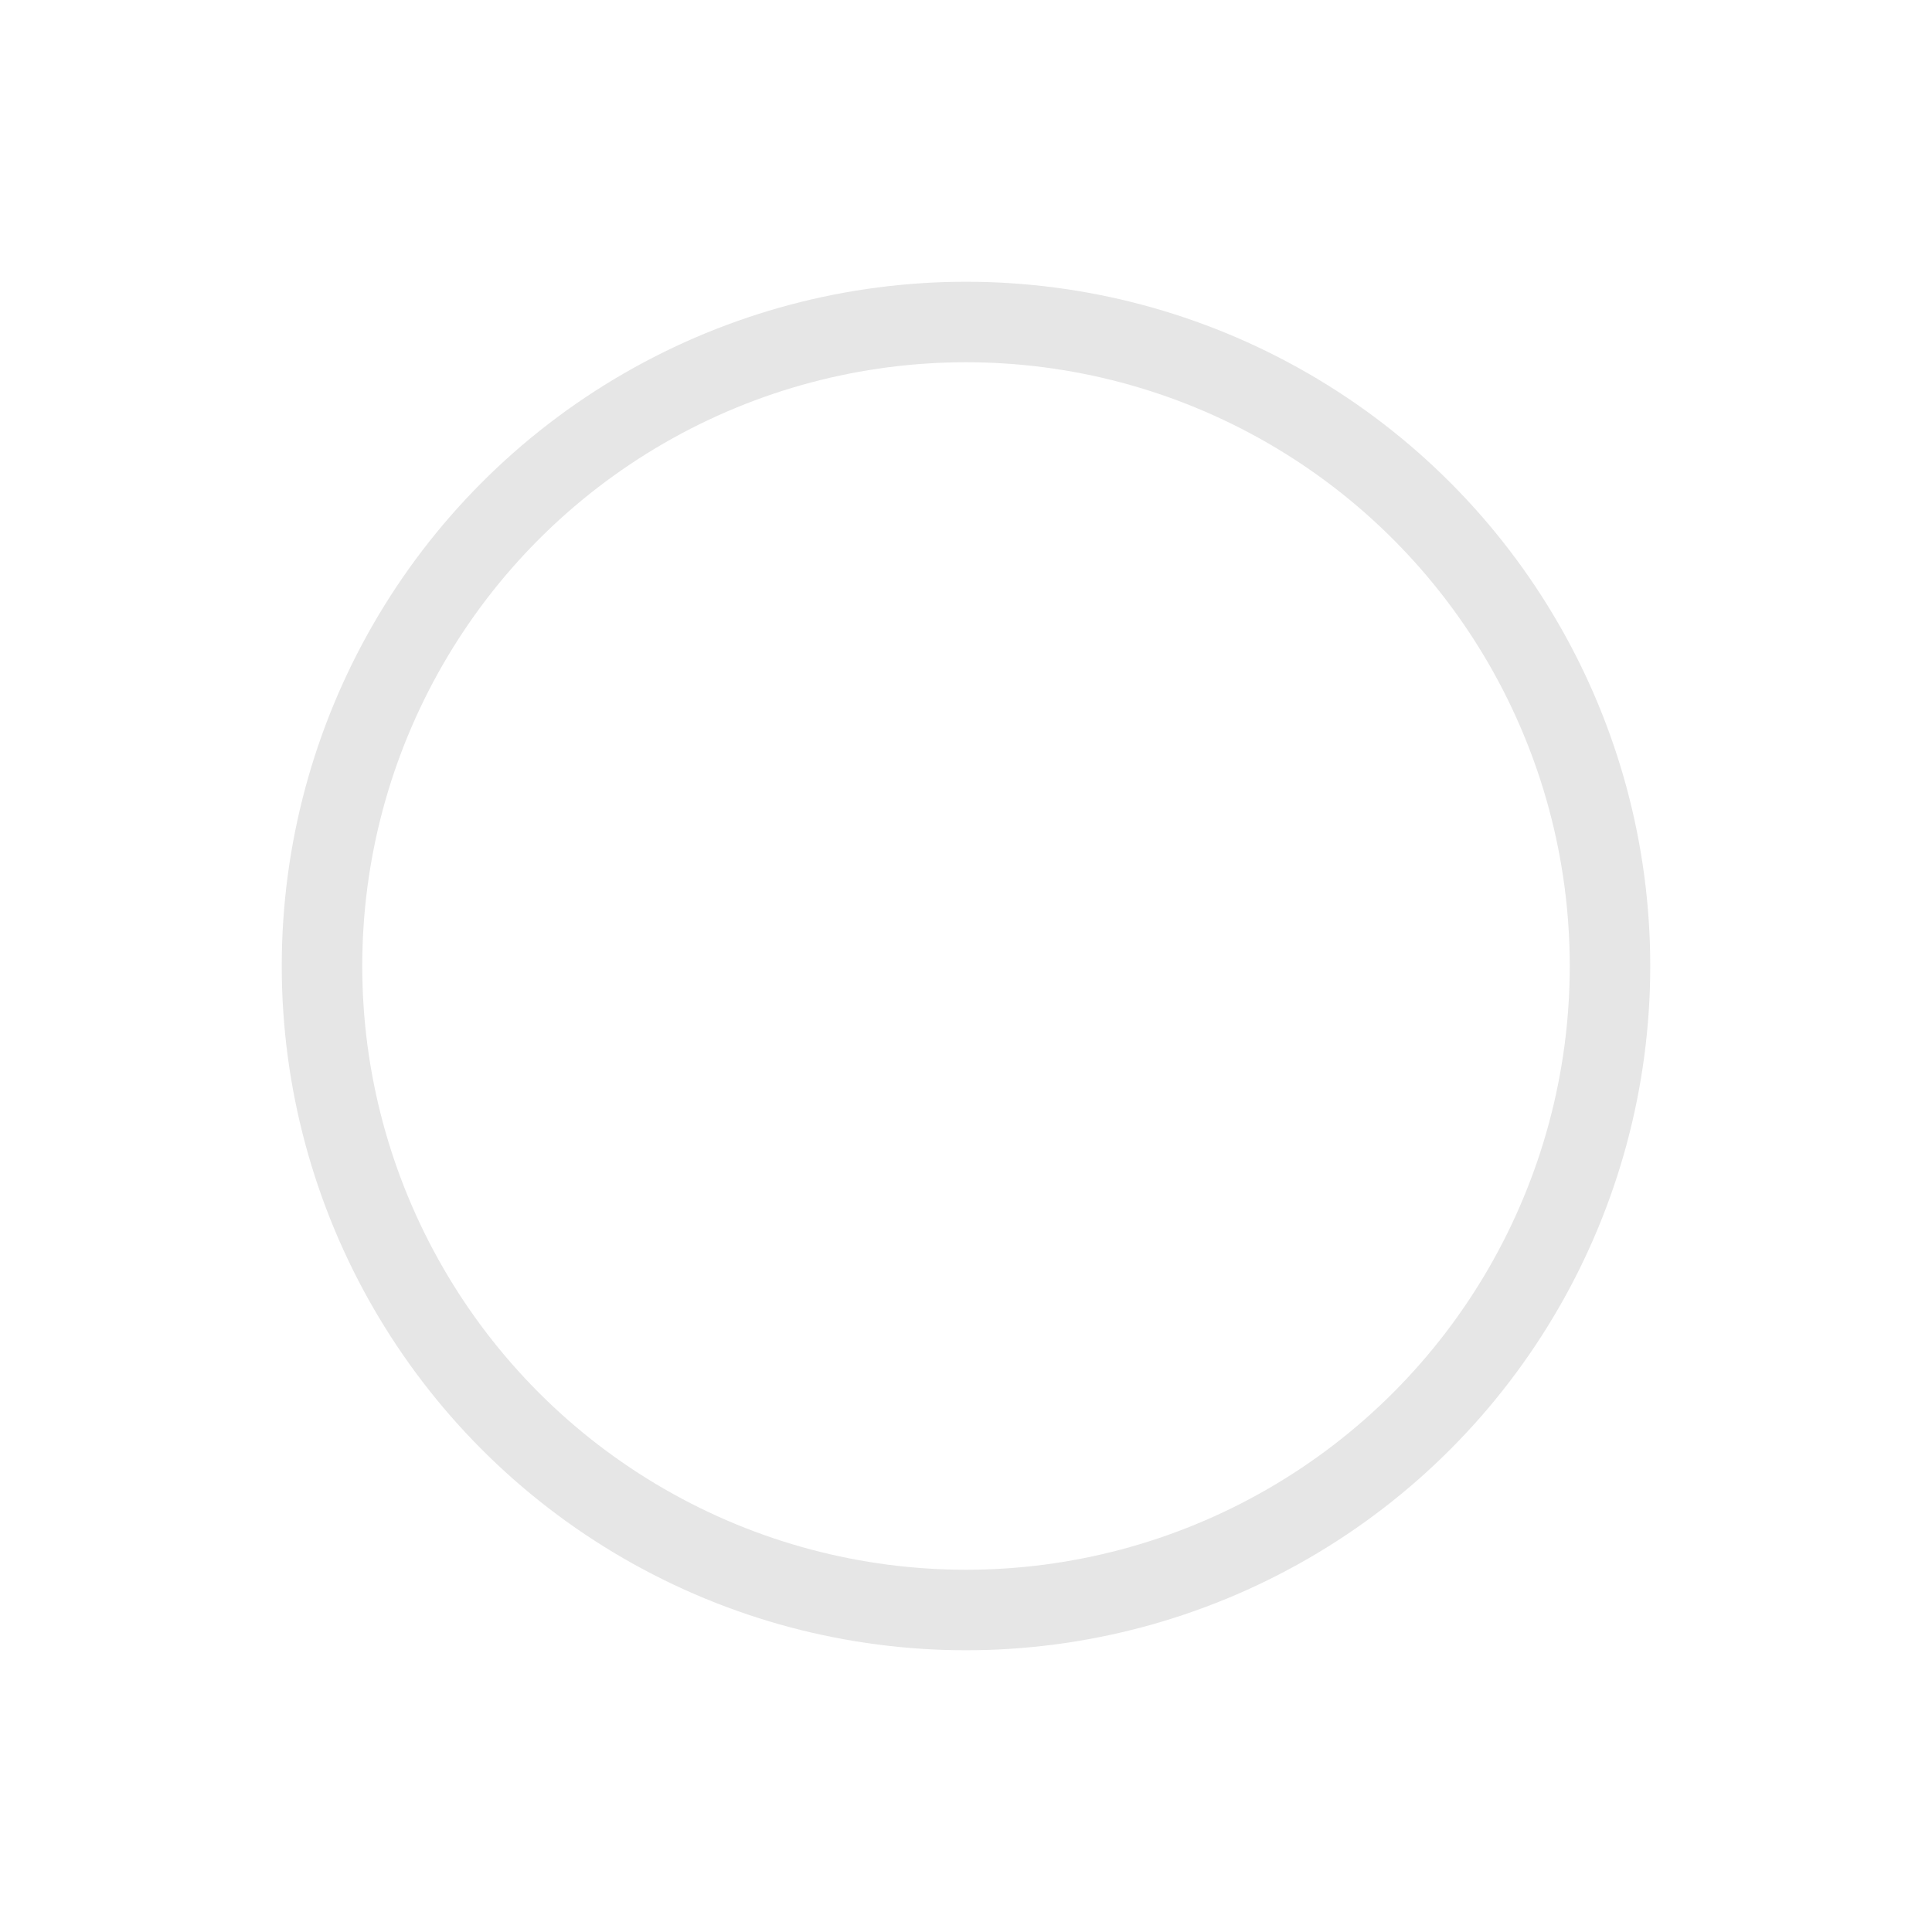 <svg xmlns="http://www.w3.org/2000/svg" width="24" height="24" viewBox="0 0 24 24" style="background:#fff">
    <g fill="#FFF" fill-rule="evenodd">
        <path d="M0 0H24V24H0z"/>
        <circle cx="12" cy="12" r="8" stroke="#E6E6E6" stroke-linecap="square"/>
        <circle cx="12" cy="12" r="5"/>
    </g>
</svg>

